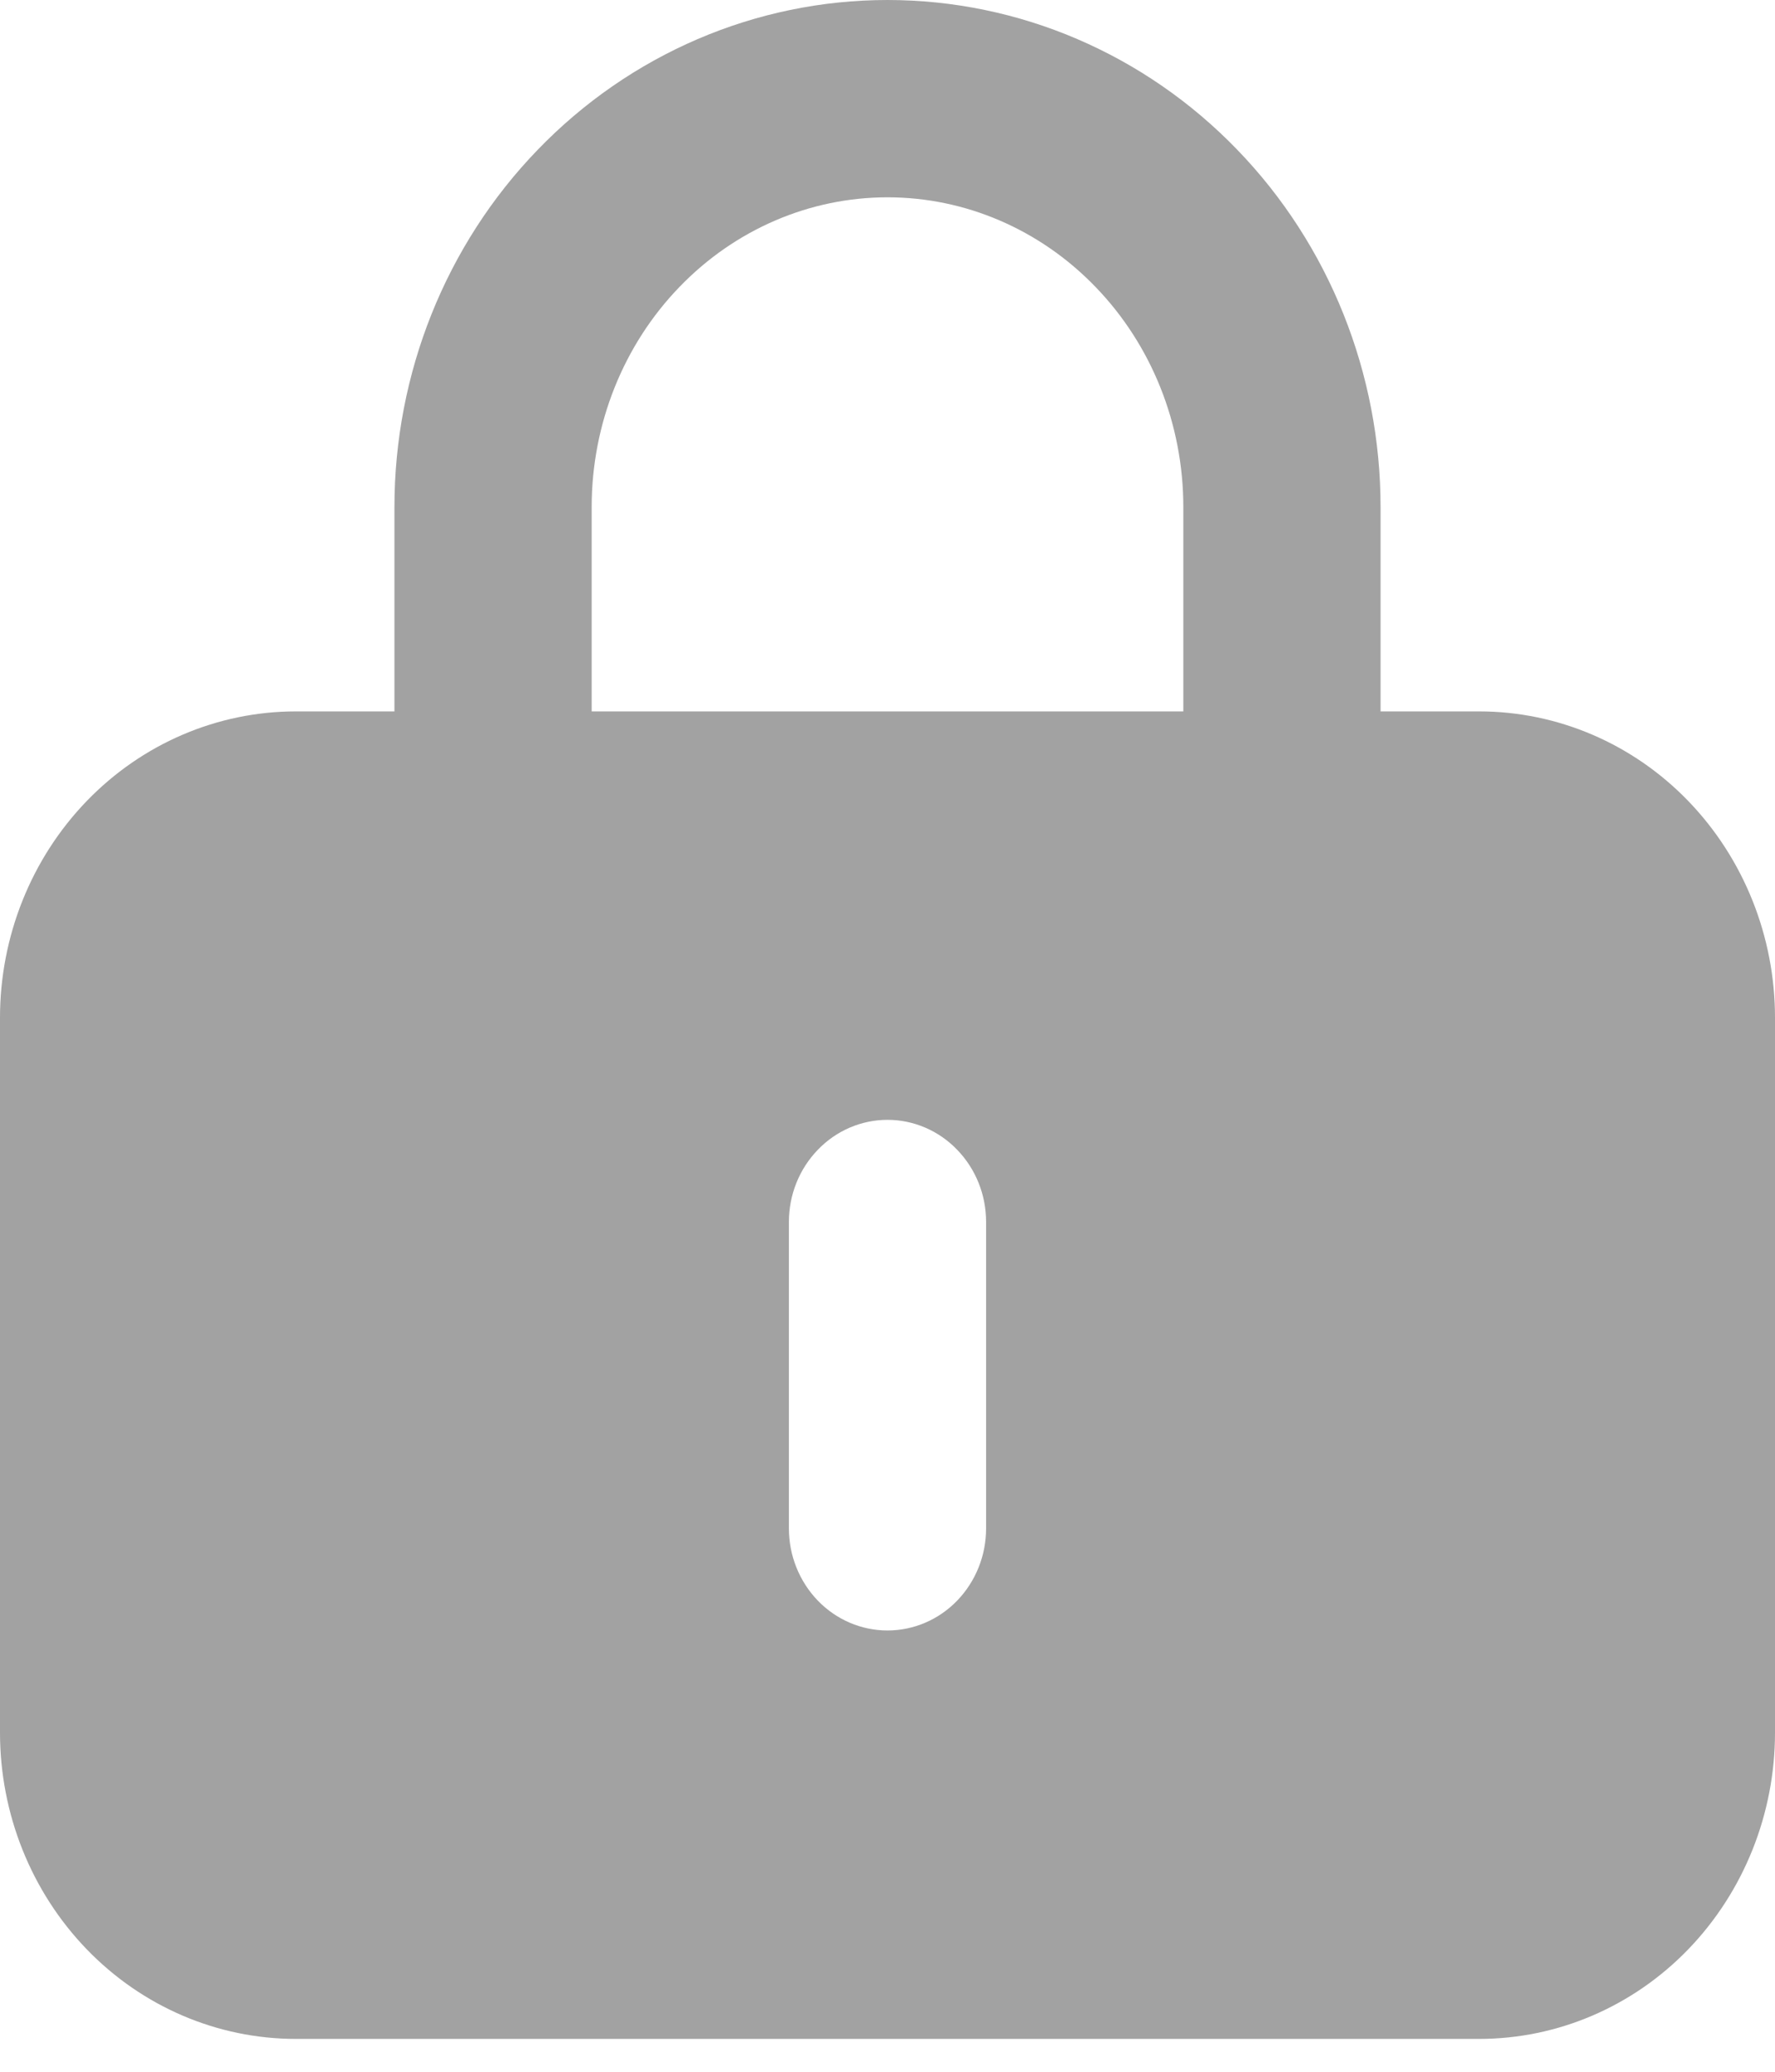 <svg width="18" height="21" viewBox="0 0 18 21" fill="none" xmlns="http://www.w3.org/2000/svg">
<g id="Lock">
<path id="Vector" fill-rule="evenodd" clip-rule="evenodd" d="M0 10.316C0 9.493 0.316 8.703 0.879 8.12C1.441 7.538 2.204 7.211 3 7.211H15C15.796 7.211 16.559 7.538 17.121 8.12C17.684 8.703 18 9.493 18 10.316V17.562C18 18.385 17.684 19.175 17.121 19.758C16.559 20.34 15.796 20.667 15 20.667H3C2.204 20.667 1.441 20.34 0.879 19.758C0.316 19.175 0 18.385 0 17.562V10.316ZM10 12.386C10 12.112 9.895 11.849 9.707 11.655C9.52 11.46 9.265 11.351 9 11.351C8.735 11.351 8.48 11.46 8.293 11.655C8.105 11.849 8 12.112 8 12.386V15.492C8 15.766 8.105 16.029 8.293 16.224C8.48 16.418 8.735 16.527 9 16.527C9.265 16.527 9.52 16.418 9.707 16.224C9.895 16.029 10 15.766 10 15.492V12.386Z" fill="#A2A2A2"/>
<path id="Vector_2" d="M5 8.246V5.14C5 4.042 5.421 2.989 6.172 2.213C6.922 1.436 7.939 1 9 1C10.061 1 11.078 1.436 11.828 2.213C12.579 2.989 13 4.042 13 5.14V8.246" stroke="#A2A2A2" stroke-width="2" stroke-linecap="round" stroke-linejoin="round"/>
</g>
</svg>
